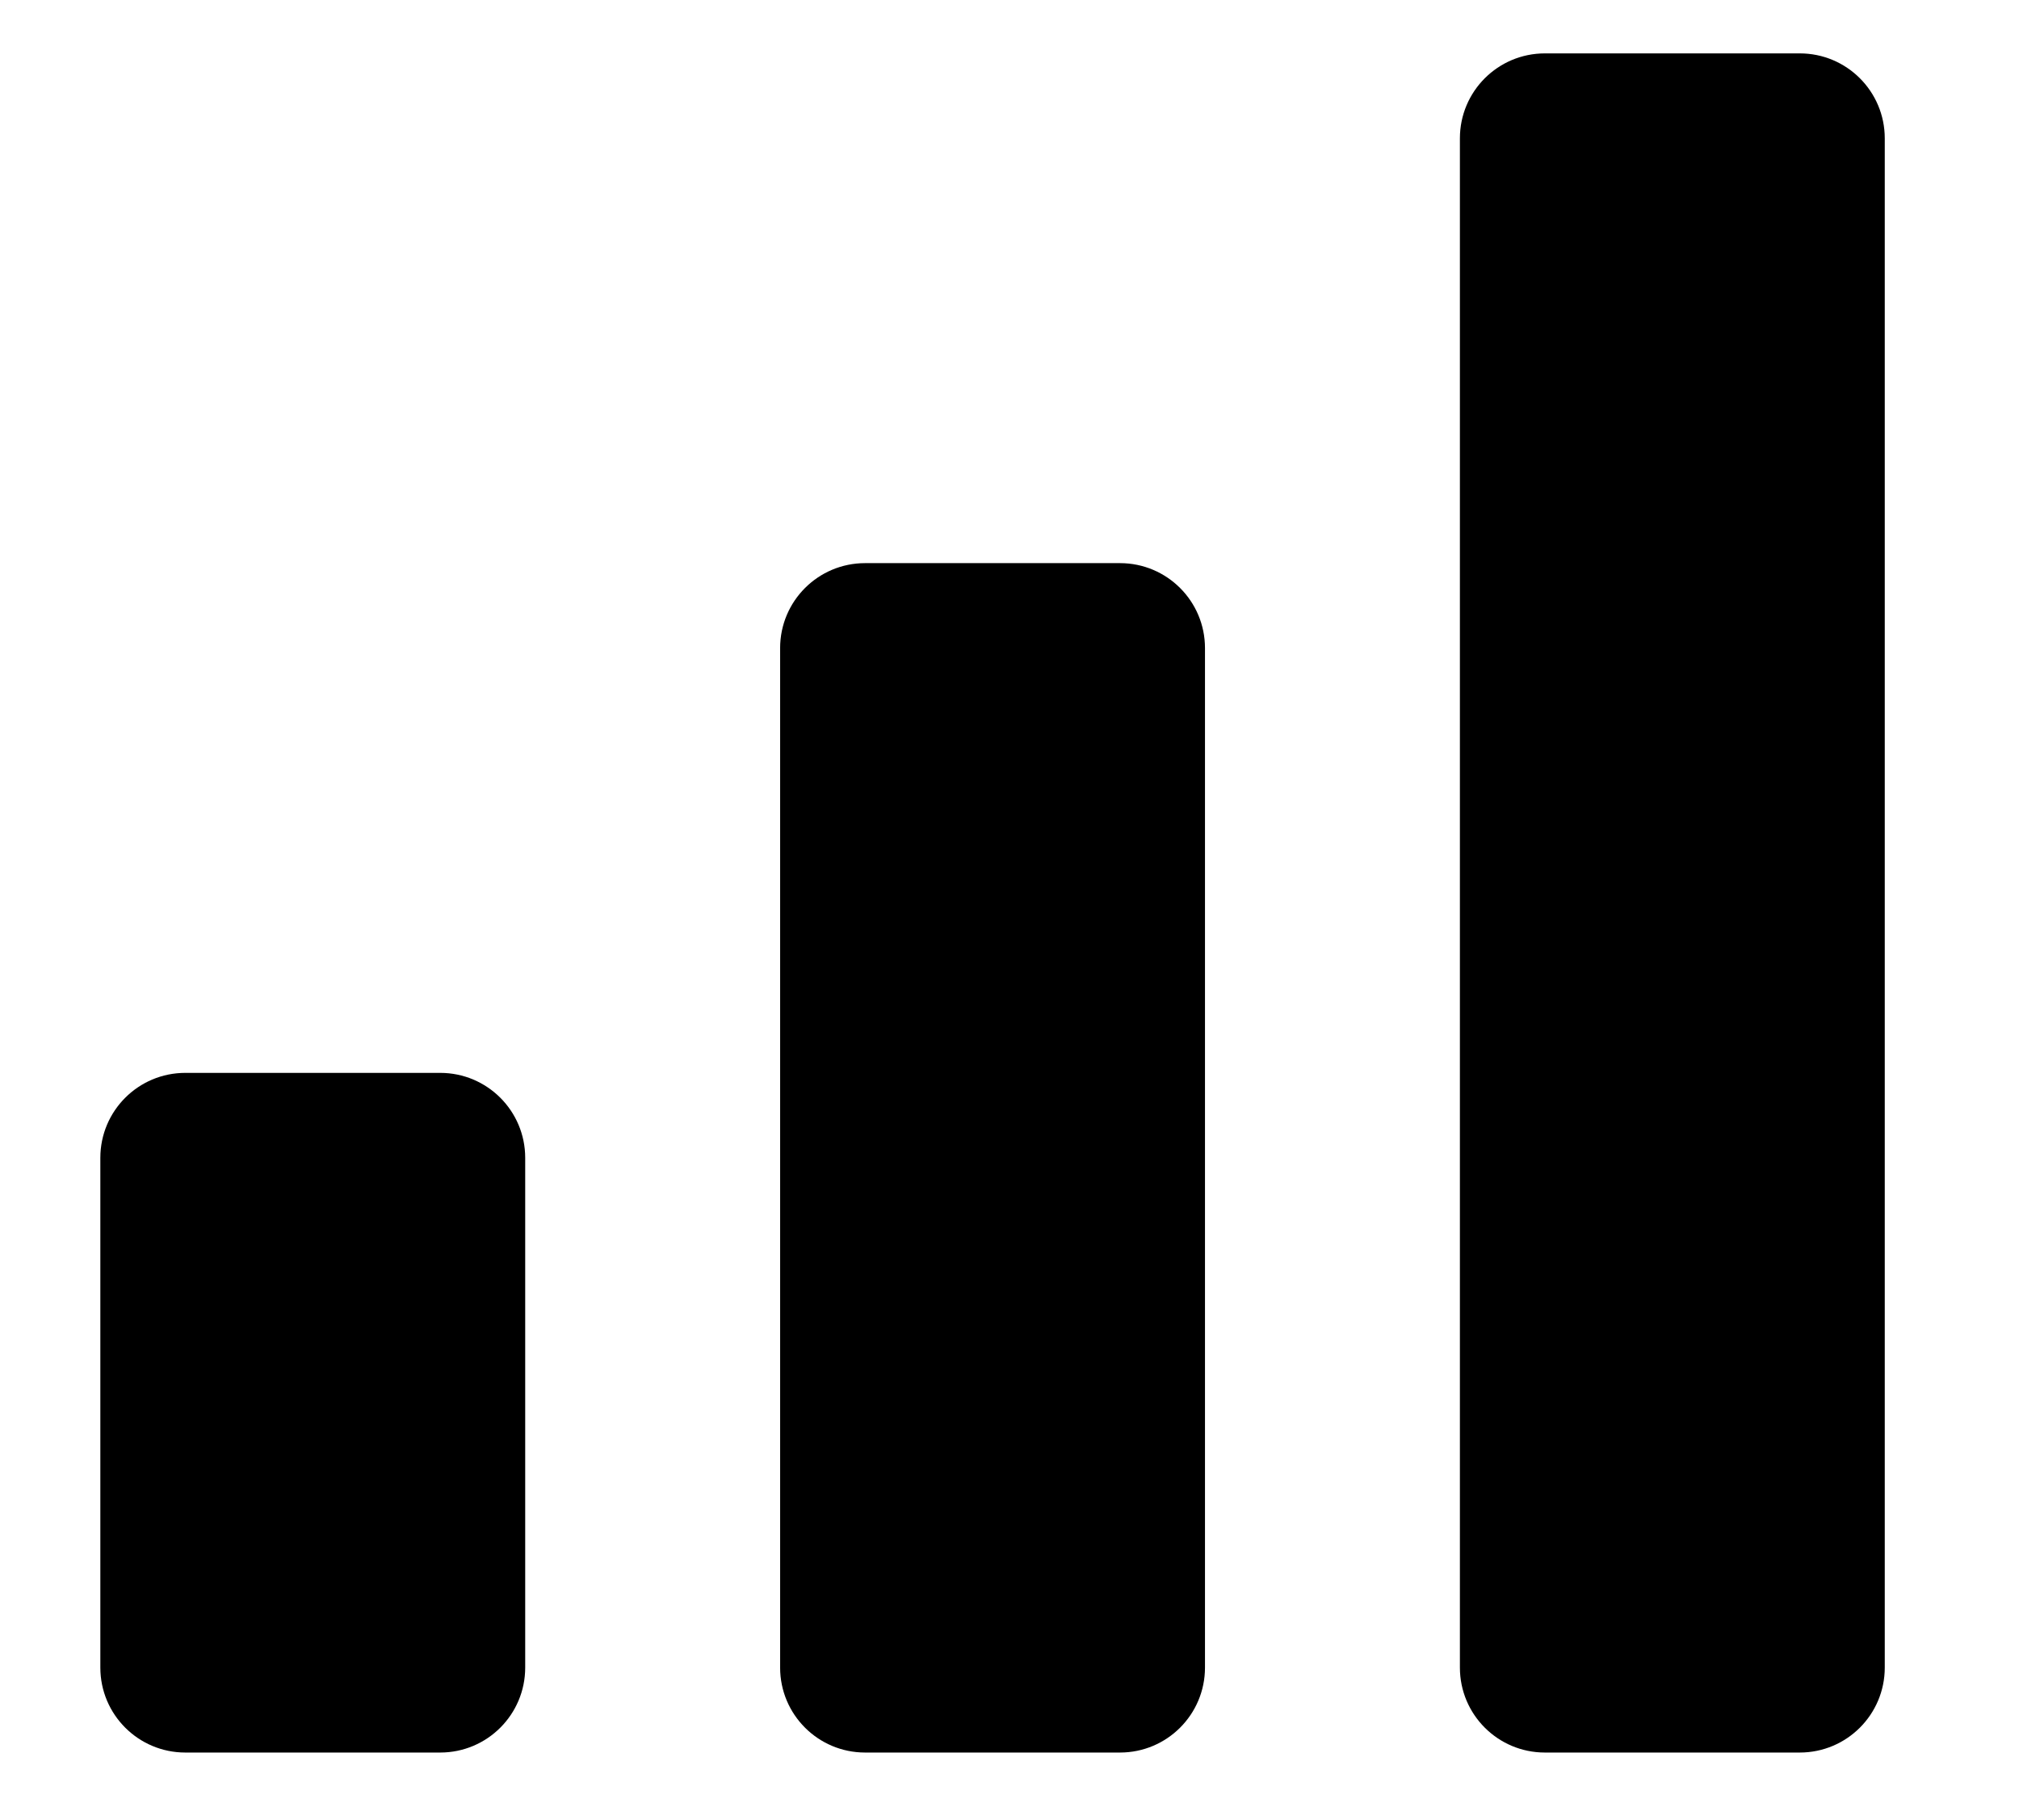 <?xml version="1.0" encoding="utf-8"?>
<svg viewBox="5.107 181.945 380.169 342.823" xmlns="http://www.w3.org/2000/svg">
  <path fill="currentColor" d="M 216 288 L 168 288 C 159.16 288 152 295.16 152 304 L 152 496 C 152 504.84 159.16 512 168 512 L 216 512 C 224.84 512 232 504.84 232 496 L 232 304 C 232 295.16 224.84 288 216 288 Z M 88 384 L 40 384 C 31.16 384 24 391.16 24 400 L 24 496 C 24 504.84 31.16 512 40 512 L 88 512 C 96.84 512 104 504.84 104 496 L 104 400 C 104 391.16 96.84 384 88 384 Z M 344 192 L 296 192 C 287.16 192 280 199.16 280 208 L 280 496 C 280 504.84 287.16 512 296 512 L 344 512 C 352.84 512 360 504.84 360 496 L 360 208 C 360 199.16 352.84 192 344 192 Z"/>
</svg>